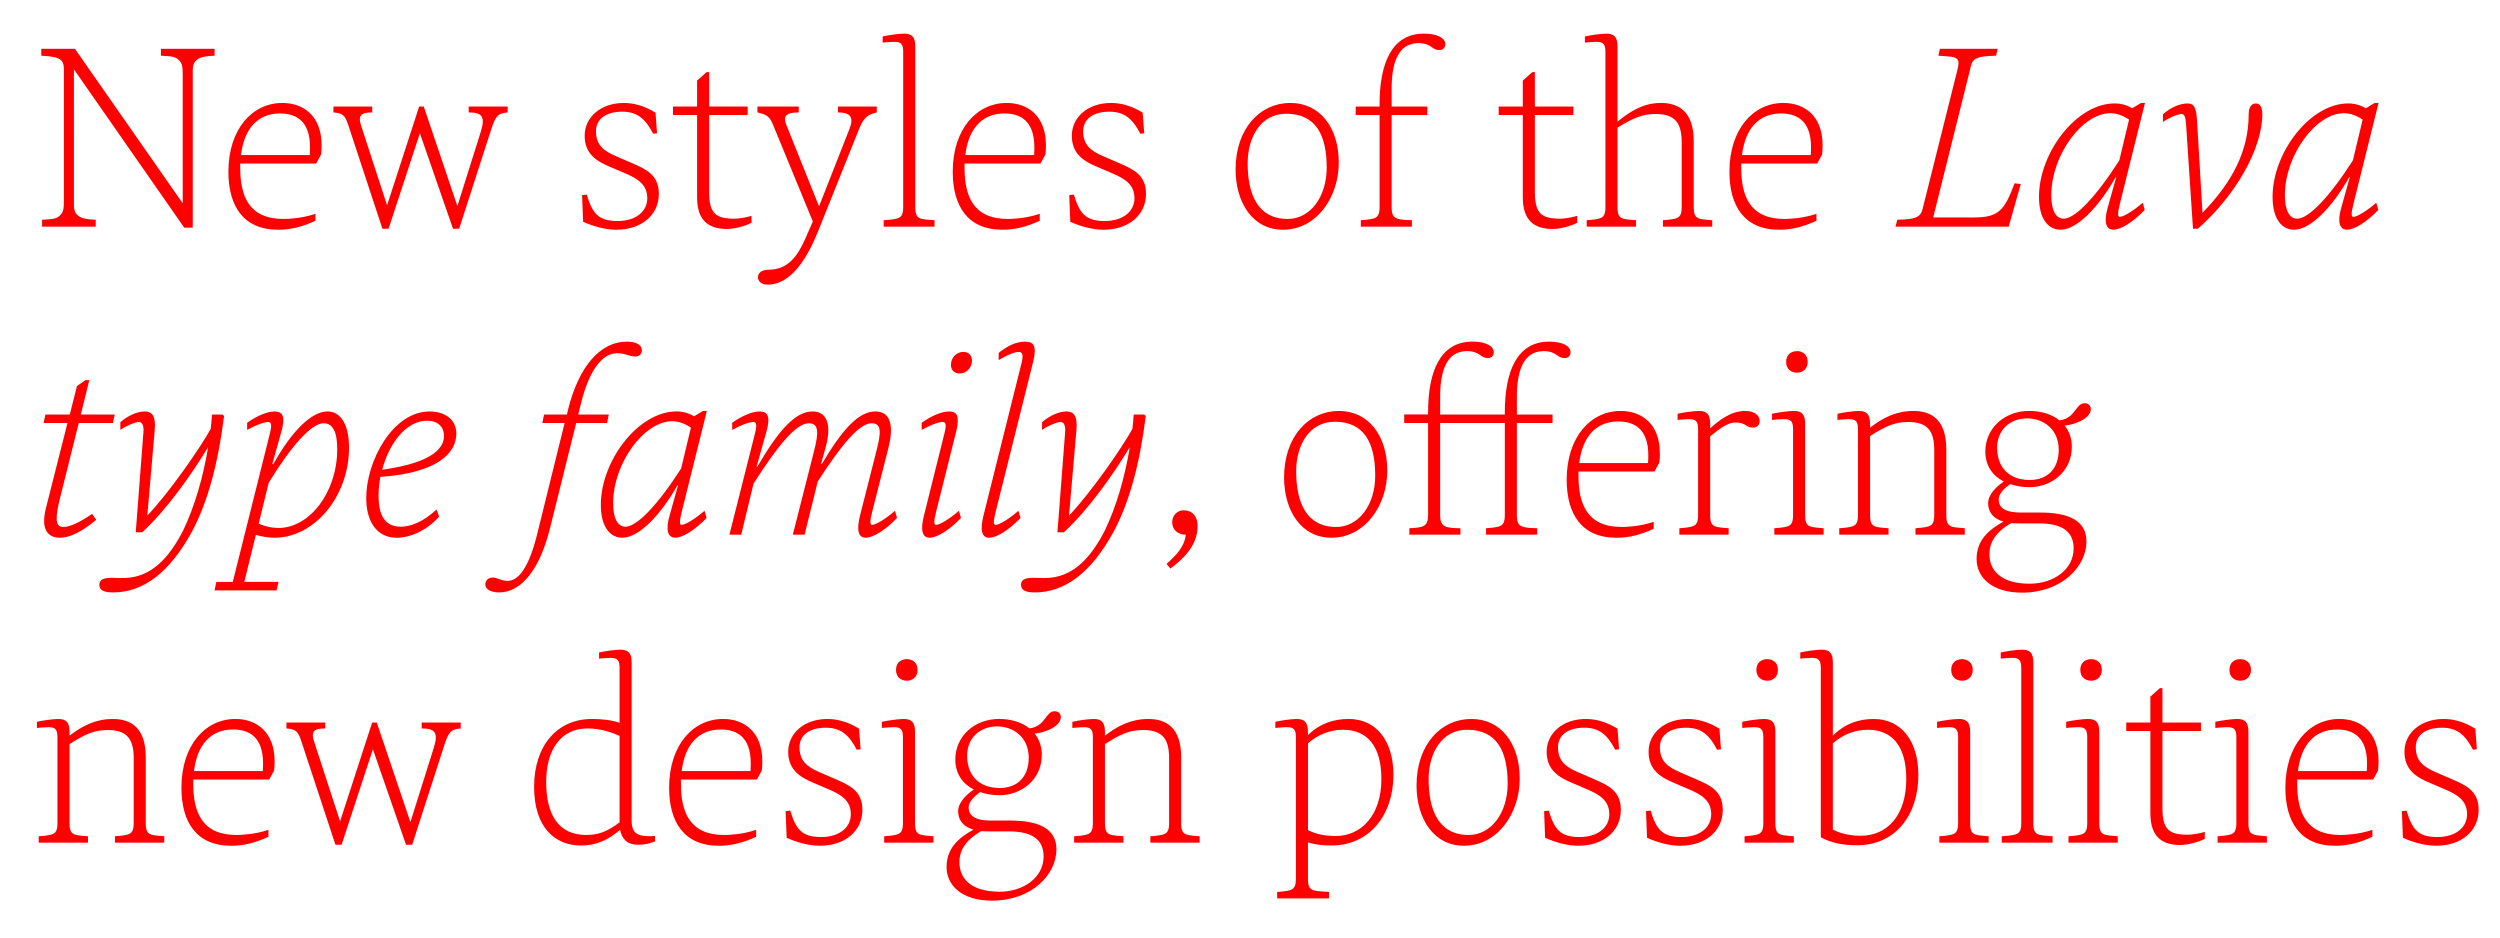 <?xml version="1.0" encoding="utf-8"?>
<!-- Generator: Adobe Illustrator 25.2.1, SVG Export Plug-In . SVG Version: 6.00 Build 0)  -->
<svg version="1.1" id="Layer_1" xmlns="http://www.w3.org/2000/svg" xmlns:xlink="http://www.w3.org/1999/xlink" x="0px" y="0px"
	 viewBox="0 0 1489.33 558.76" style="enable-background:new 0 0 1489.33 558.76;" xml:space="preserve">
<style type="text/css">
	.st0{fill:#FF0000;}
</style>
<g>
	<path class="st0" d="M1451.23,503.84c14.83,0,25.38-8.56,25.38-21.41c0-11.47-7.95-14.68-15.44-18.04l-10.25-4.43
		c-7.49-3.21-11.77-6.88-11.77-14.83c0-6.73,5.35-11.62,15.6-11.62c9.02,0,13.91,4.28,18.5,13.15l2.29-0.31l-0.92-12.23
		c-6.58-4.13-13.15-5.81-18.81-5.81c-13.76,0-23.4,8.41-23.4,19.57c0,11.01,7.49,15.29,15.14,18.5l8.56,3.67
		c7.65,3.21,13.61,6.73,13.61,14.99c0,8.1-7.03,13.61-17.74,13.61c-11.62,0-14.99-4.74-18.35-15.75l-2.75,0.31l0.61,15.9
		C1438.39,502.16,1445.42,503.84,1451.23,503.84 M1392.21,434.58c9.63,0,17.89,4.43,17.89,20.18c0,0.31,0,2.29-0.15,4.59h-40.98
		C1370.8,443.9,1378.76,434.58,1392.21,434.58 M1413.31,498.49v-4.13c-8.56,2.91-16.97,3.06-19.11,3.06
		c-20.8,0-25.69-14.07-25.69-30.58v-2.45h45.26l2.91-5.35c0.31-2.29,0.31-5.35,0.31-5.5c0-17.89-11.16-25.23-23.4-25.23
		c-17.74,0-32.11,15.44-32.11,40.98c0,20.18,8.72,34.56,29.66,34.56C1398.17,503.84,1405.06,502.32,1413.31,498.49 M1339.46,436.11
		c0-5.66-1.83-7.8-6.73-7.8c-3.06,0-9.63,0.92-13,1.68v3.67c1.07-0.15,5.05-0.46,7.19-0.46c4.13,0,5.35,1.38,5.35,6.12v50.92
		c0,4.28-0.92,6.12-3.52,6.88c-1.83,0.61-5.35,0.92-7.65,1.07v3.82h29.36v-3.82c-4.28-0.31-5.81-0.46-7.49-0.92
		c-2.6-0.76-3.52-2.45-3.52-7.03V436.11z M1328.14,399.1c0,4.28,3.06,6.42,6.42,6.42c3.36,0,6.42-2.14,6.42-6.42
		c0-4.43-3.06-6.42-6.42-6.42C1331.2,392.68,1328.14,394.67,1328.14,399.1 M1281.05,484.58c0,14.37,7.49,18.81,17.74,18.81
		c4.74,0,11.16-1.83,14.68-3.67v-4.13c-3.67,1.07-7.65,1.68-10.4,1.68c-11.32,0-14.83-3.52-14.83-16.06v-45.72h22.94v-5.05h-22.94
		v-20.49h-1.53l-5.66,5.05v15.44h-14.37v5.05h14.37V484.58z M1250.62,436.11c0-5.66-1.83-7.8-6.73-7.8c-3.06,0-9.63,0.92-13,1.68
		v3.67c1.07-0.15,5.05-0.46,7.19-0.46c4.13,0,5.35,1.38,5.35,6.12v50.92c0,4.28-0.92,6.12-3.52,6.88c-1.83,0.61-5.35,0.92-7.65,1.07
		v3.82h29.36v-3.82c-4.28-0.31-5.81-0.46-7.49-0.92c-2.6-0.76-3.52-2.45-3.52-7.03V436.11z M1239.3,399.1
		c0,4.28,3.06,6.42,6.42,6.42c3.36,0,6.42-2.14,6.42-6.42c0-4.43-3.06-6.42-6.42-6.42C1242.36,392.68,1239.3,394.67,1239.3,399.1
		 M1204.13,490.24c0,4.28-0.92,6.12-3.52,6.88c-1.99,0.61-5.66,0.92-8.1,1.07v3.82h30.28v-3.82c-4.59-0.31-6.12-0.46-7.95-0.92
		c-2.6-0.76-3.52-2.45-3.52-7.03v-95.42c0-5.66-1.83-7.8-6.73-7.8c-3.06,0-9.48,0.92-12.69,1.68v3.67c1.07-0.15,4.89-0.46,6.88-0.46
		c4.13,0,5.35,1.38,5.35,6.12V490.24z M1173.7,436.11c0-5.66-1.83-7.8-6.73-7.8c-3.06,0-9.63,0.92-13,1.68v3.67
		c1.07-0.15,5.05-0.46,7.19-0.46c4.13,0,5.35,1.38,5.35,6.12v50.92c0,4.28-0.92,6.12-3.52,6.88c-1.83,0.61-5.35,0.92-7.65,1.07v3.82
		h29.36v-3.82c-4.28-0.31-5.81-0.46-7.49-0.92c-2.6-0.76-3.52-2.45-3.52-7.03V436.11z M1162.39,399.1c0,4.28,3.06,6.42,6.42,6.42
		s6.42-2.14,6.42-6.42c0-4.43-3.06-6.42-6.42-6.42S1162.39,394.67,1162.39,399.1 M1112.69,434.73c14.68,0,22.94,9.94,22.94,29.36
		c0,22.02-11.62,33.79-27.07,33.79c-7.19,0-12.54-1.53-16.67-3.67v-51.38C1098.17,437.18,1105.81,434.73,1112.69,434.73
		 M1084.71,498.8c6.73,3.67,13.91,4.74,21.56,4.74c22.63,0,36.55-17.58,36.55-41.9c0-20.49-10.4-33.33-26.61-33.33
		c-8.87,0-17.13,2.75-24.31,9.94v-43.43c0-5.66-1.83-7.8-6.73-7.8c-3.06,0-9.48,0.92-12.69,1.68v3.67c1.07-0.15,4.89-0.46,6.88-0.46
		c4.13,0,5.35,1.38,5.35,6.12V498.8z M1057.65,436.11c0-5.66-1.83-7.8-6.73-7.8c-3.06,0-9.63,0.92-13,1.68v3.67
		c1.07-0.15,5.05-0.46,7.19-0.46c4.13,0,5.35,1.38,5.35,6.12v50.92c0,4.28-0.92,6.12-3.52,6.88c-1.83,0.61-5.35,0.92-7.65,1.07v3.82
		h29.36v-3.82c-4.28-0.31-5.81-0.46-7.49-0.92c-2.6-0.76-3.52-2.45-3.52-7.03V436.11z M1046.33,399.1c0,4.28,3.06,6.42,6.42,6.42
		s6.42-2.14,6.42-6.42c0-4.43-3.06-6.42-6.42-6.42S1046.33,394.67,1046.33,399.1 M1000.92,503.84c14.83,0,25.38-8.56,25.38-21.41
		c0-11.47-7.95-14.68-15.44-18.04l-10.24-4.43c-7.49-3.21-11.77-6.88-11.77-14.83c0-6.73,5.35-11.62,15.6-11.62
		c9.02,0,13.91,4.28,18.5,13.15l2.29-0.31l-0.92-12.23c-6.58-4.13-13.15-5.81-18.81-5.81c-13.76,0-23.4,8.41-23.4,19.57
		c0,11.01,7.49,15.29,15.14,18.5l8.56,3.67c7.65,3.21,13.61,6.73,13.61,14.99c0,8.1-7.03,13.61-17.74,13.61
		c-11.62,0-14.99-4.74-18.35-15.75l-2.75,0.31l0.61,15.9C988.07,502.16,995.11,503.84,1000.92,503.84 M940.21,503.84
		c14.83,0,25.38-8.56,25.38-21.41c0-11.47-7.95-14.68-15.44-18.04l-10.24-4.43c-7.49-3.21-11.77-6.88-11.77-14.83
		c0-6.73,5.35-11.62,15.6-11.62c9.02,0,13.91,4.28,18.5,13.15l2.29-0.31l-0.92-12.23c-6.58-4.13-13.15-5.81-18.81-5.81
		c-13.76,0-23.4,8.41-23.4,19.57c0,11.01,7.49,15.29,15.14,18.5l8.56,3.67c7.65,3.21,13.61,6.73,13.61,14.99
		c0,8.1-7.03,13.61-17.74,13.61c-11.62,0-14.99-4.74-18.35-15.75l-2.75,0.31l0.61,15.9C927.37,502.16,934.4,503.84,940.21,503.84
		 M898.16,466.84c0,17.43-9.79,30.58-23.24,30.58c-17.89,0-23.85-14.83-23.85-33.18c0-15.75,7.95-29.51,22.94-29.51
		C891.89,434.73,898.16,447.73,898.16,466.84 M905.35,463.93c0-20.95-11.16-35.63-28.9-35.63c-17.89,0-32.57,15.14-32.57,39.6
		c0,20.03,10.4,35.93,28.14,35.93C892.35,503.84,905.35,484.27,905.35,463.93 M800,434.73c14.68,0,22.94,9.94,22.94,29.36
		c0,21.71-12.08,33.95-27.22,33.95c-7.03,0-12.39-1.38-16.51-3.52v-51.68C785.47,437.18,793.12,434.73,800,434.73 M772.01,439.32
		v84.1c0,4.28-0.92,6.12-3.52,6.88c-1.83,0.61-5.35,0.92-7.65,1.07v3.82h30.89v-3.82c-5.2-0.31-7.03-0.46-9.02-0.92
		c-2.6-0.76-3.52-2.45-3.52-7.03v-21.56c4.43,1.38,9.02,1.83,14.07,1.83c22.02,0,36.85-17.58,36.85-42.05
		c0-20.49-10.4-33.33-26.61-33.33c-8.87,0-17.13,2.6-24.31,9.63v-1.83c0-5.66-1.83-7.8-6.73-7.8c-3.06,0-9.48,0.92-12.69,1.68v3.67
		c1.07-0.15,4.89-0.46,6.88-0.46C770.79,433.2,772.01,434.58,772.01,439.32 M658.25,490.24v-46.94c8.72-5.66,14.53-8.41,22.63-8.41
		c12.23,0,15.6,5.96,15.6,16.97v38.38c0,4.28-0.92,6.12-3.52,6.88c-1.83,0.61-5.35,0.92-7.65,1.07v3.82h29.36v-3.82
		c-4.28-0.31-5.81-0.46-7.49-0.92c-2.6-0.76-3.52-2.45-3.52-7.03v-39.14c0-17.89-9.17-22.78-19.57-22.78
		c-10.24,0-18.04,3.98-25.84,9.94v-2.14c0-5.66-1.83-7.8-6.73-7.8c-3.06,0-9.48,0.92-12.69,1.68v3.67c1.07-0.15,4.89-0.46,6.88-0.46
		c4.13,0,5.35,1.38,5.35,6.12v50.92c0,4.28-0.92,6.12-3.52,6.88c-1.83,0.61-5.35,0.92-7.65,1.07v3.82h29.36v-3.82
		c-4.28-0.31-5.81-0.46-7.49-0.92C659.17,496.5,658.25,494.82,658.25,490.24 M571.55,513.63c0-6.42,3.06-12.84,13-18.5
		c1.22,0.15,2.6,0.15,4.13,0.15h12.23c15.44,0,20.8,5.96,20.8,14.99c0,12.23-11.62,20.95-26.3,20.95
		C579.5,531.22,571.55,524.18,571.55,513.63 M595.41,469.44c-11.77,0-19.27-7.19-19.27-19.27c0-10.24,7.34-17.43,17.89-17.43
		c9.48,0,18.81,6.27,18.81,18.65C612.84,462.56,606.42,469.44,595.41,469.44 M595.41,473.72c12.69,0,25.23-8.87,25.23-24.16
		c0-5.05-1.68-9.33-4.28-12.54c5.81-0.46,15.6-4.13,15.6-9.79c0-2.29-1.68-3.52-3.67-3.52c-5.5,0-5.2,8.87-14.99,10.24
		c-4.74-3.82-11.32-5.66-18.04-5.66c-14.99,0-26.15,10.55-26.15,24.16c0,8.56,4.43,14.53,11.01,17.89c-4.43,3.06-9.33,7.65-9.33,13
		c0,4.13,1.99,8.87,9.17,10.86c-8.87,4.89-16.06,11.16-16.06,22.32c0,10.86,9.02,20.03,27.07,20.03c23.55,0,38.38-15.44,38.38-30.58
		c0-12.54-11.01-17.13-27.52-17.13h-11.77c-9.63,0-13-3.21-13-7.8c0-2.75,2.29-5.96,6.88-9.17
		C587.46,473.11,591.28,473.72,595.41,473.72 M545.1,436.11c0-5.66-1.83-7.8-6.73-7.8c-3.06,0-9.63,0.92-13,1.68v3.67
		c1.07-0.15,5.05-0.46,7.19-0.46c4.13,0,5.35,1.38,5.35,6.12v50.92c0,4.28-0.92,6.12-3.52,6.88c-1.83,0.61-5.35,0.92-7.65,1.07v3.82
		h29.36v-3.82c-4.28-0.31-5.81-0.46-7.49-0.92c-2.6-0.76-3.52-2.45-3.52-7.03V436.11z M533.78,399.1c0,4.28,3.06,6.42,6.42,6.42
		c3.36,0,6.42-2.14,6.42-6.42c0-4.43-3.06-6.42-6.42-6.42C536.84,392.68,533.78,394.67,533.78,399.1 M488.37,503.84
		c14.83,0,25.38-8.56,25.38-21.41c0-11.47-7.95-14.68-15.44-18.04l-10.24-4.43c-7.49-3.21-11.77-6.88-11.77-14.83
		c0-6.73,5.35-11.62,15.6-11.62c9.02,0,13.91,4.28,18.5,13.15l2.29-0.31l-0.92-12.23c-6.58-4.13-13.15-5.81-18.81-5.81
		c-13.76,0-23.4,8.41-23.4,19.57c0,11.01,7.49,15.29,15.14,18.5l8.56,3.67c7.65,3.21,13.61,6.73,13.61,14.99
		c0,8.1-7.03,13.61-17.74,13.61c-11.62,0-14.99-4.74-18.35-15.75l-2.75,0.31l0.61,15.9C475.53,502.16,482.56,503.84,488.37,503.84
		 M429.35,434.58c9.63,0,17.89,4.43,17.89,20.18c0,0.31,0,2.29-0.15,4.59h-40.98C407.94,443.9,415.89,434.58,429.35,434.58
		 M450.45,498.49v-4.13c-8.56,2.91-16.97,3.06-19.11,3.06c-20.8,0-25.69-14.07-25.69-30.58v-2.45h45.26l2.91-5.35
		c0.31-2.29,0.31-5.35,0.31-5.5c0-17.89-11.16-25.23-23.4-25.23c-17.74,0-32.11,15.44-32.11,40.98c0,20.18,8.72,34.56,29.66,34.56
		C435.31,503.84,442.19,502.32,450.45,498.49 M325.37,465.77c0-18.65,8.41-31.81,24.62-31.81c8.1,0,15.14,2.6,19.11,4.43v51.38v0.15
		c-7.8,5.81-12.84,7.49-20.03,7.49C333.17,497.42,325.37,485.95,325.37,465.77 M369.1,398.03v32.57c-4.74-1.68-10.7-2.29-16.51-2.29
		c-20.64,0-34.4,15.9-34.4,40.37c0,24.62,12.69,35.02,27.98,35.02c8.87,0,16.06-3.21,23.24-9.33c1.07,5.35,4.13,8.87,10.7,8.87
		c4.28,0,6.88-0.76,10.09-1.99v-3.21c-9.63,0.61-13.91-0.92-13.91-9.02v-94.19c0-5.66-1.83-7.8-6.73-7.8
		c-3.06,0-9.48,0.92-12.69,1.68v3.67c1.07-0.15,4.89-0.46,6.88-0.46C367.88,391.91,369.1,393.29,369.1,398.03 M199.83,503.23h3.67
		l18.65-56.88l19.73,56.88h3.67l18.5-57.34c2.91-9.17,3.98-11.47,10.4-11.93v-3.52h-23.24v3.52c7.95,0,10.09,2.45,7.19,11.62
		l-13.91,44.19l-20.03-59.33h-2.75l-19.11,58.87l-15.44-47.4c-2.14-6.42,0.15-7.95,6.58-7.95v-3.52h-23.09v3.52
		c5.81,0.46,7.03,1.83,9.02,8.1L199.83,503.23z M138.82,434.58c9.63,0,17.89,4.43,17.89,20.18c0,0.31,0,2.29-0.15,4.59h-40.98
		C117.42,443.9,125.37,434.58,138.82,434.58 M159.92,498.49v-4.13c-8.56,2.91-16.97,3.06-19.11,3.06
		c-20.8,0-25.69-14.07-25.69-30.58v-2.45h45.26l2.91-5.35c0.31-2.29,0.31-5.35,0.31-5.5c0-17.89-11.16-25.23-23.4-25.23
		c-17.74,0-32.11,15.44-32.11,40.98c0,20.18,8.72,34.56,29.66,34.56C144.79,503.84,151.67,502.32,159.92,498.49 M41.42,490.24
		v-46.94c8.72-5.66,14.53-8.41,22.63-8.41c12.23,0,15.6,5.96,15.6,16.97v38.38c0,4.28-0.92,6.12-3.52,6.88
		c-1.83,0.61-5.35,0.92-7.65,1.07v3.82h29.36v-3.82c-4.28-0.31-5.81-0.46-7.49-0.92c-2.6-0.76-3.52-2.45-3.52-7.03v-39.14
		c0-17.89-9.17-22.78-19.57-22.78c-10.24,0-18.04,3.98-25.84,9.94v-2.14c0-5.66-1.83-7.8-6.73-7.8c-3.06,0-9.48,0.92-12.69,1.68
		v3.67c1.07-0.15,4.89-0.46,6.88-0.46c4.13,0,5.35,1.38,5.35,6.12v50.92c0,4.28-0.92,6.12-3.52,6.88c-1.83,0.61-5.35,0.92-7.65,1.07
		v3.82h29.36v-3.82c-4.28-0.31-5.81-0.46-7.49-0.92C42.34,496.5,41.42,494.82,41.42,490.24"/>
	<path class="st0" d="M1185.17,330.14c0-6.42,3.06-12.84,13-18.5c1.22,0.15,2.6,0.15,4.13,0.15h12.23c15.44,0,20.8,5.96,20.8,14.99
		c0,12.23-11.62,20.95-26.3,20.95C1193.12,347.72,1185.17,340.69,1185.17,330.14 M1209.02,285.95c-11.77,0-19.27-7.19-19.27-19.27
		c0-10.24,7.34-17.43,17.89-17.43c9.48,0,18.81,6.27,18.81,18.65C1226.45,279.07,1220.03,285.95,1209.02,285.95 M1209.02,290.23
		c12.69,0,25.23-8.87,25.23-24.16c0-5.05-1.68-9.33-4.28-12.54c5.81-0.46,15.6-4.13,15.6-9.79c0-2.29-1.68-3.52-3.67-3.52
		c-5.5,0-5.2,8.87-14.99,10.24c-4.74-3.82-11.32-5.66-18.04-5.66c-14.99,0-26.15,10.55-26.15,24.16c0,8.56,4.43,14.53,11.01,17.89
		c-4.43,3.06-9.33,7.65-9.33,13c0,4.13,1.99,8.87,9.17,10.86c-8.87,4.89-16.06,11.16-16.06,22.32c0,10.86,9.02,20.03,27.07,20.03
		c23.55,0,38.38-15.44,38.38-30.58c0-12.54-11.01-17.13-27.52-17.13h-11.77c-9.63,0-13-3.21-13-7.8c0-2.75,2.29-5.96,6.88-9.17
		C1201.07,289.62,1204.89,290.23,1209.02,290.23 M1114.06,306.74V259.8c8.72-5.66,14.53-8.41,22.63-8.41
		c12.23,0,15.6,5.96,15.6,16.97v38.38c0,4.28-0.92,6.12-3.52,6.88c-1.83,0.61-5.35,0.92-7.65,1.07v3.82h29.36v-3.82
		c-4.28-0.31-5.81-0.46-7.49-0.92c-2.6-0.76-3.52-2.45-3.52-7.03V267.6c0-17.89-9.17-22.78-19.57-22.78
		c-10.24,0-18.04,3.98-25.84,9.94v-2.14c0-5.66-1.83-7.8-6.73-7.8c-3.06,0-9.48,0.92-12.69,1.68v3.67c1.07-0.15,4.89-0.46,6.88-0.46
		c4.13,0,5.35,1.38,5.35,6.12v50.92c0,4.28-0.92,6.12-3.52,6.88c-1.83,0.61-5.35,0.92-7.65,1.07v3.82h29.36v-3.82
		c-4.28-0.31-5.81-0.46-7.49-0.92C1114.98,313.01,1114.06,311.33,1114.06,306.74 M1075.38,252.61c0-5.66-1.83-7.8-6.73-7.8
		c-3.06,0-9.63,0.92-13,1.68v3.67c1.07-0.15,5.05-0.46,7.19-0.46c4.13,0,5.35,1.38,5.35,6.12v50.92c0,4.28-0.92,6.12-3.52,6.88
		c-1.83,0.61-5.35,0.92-7.65,1.07v3.82h29.36v-3.82c-4.28-0.31-5.81-0.46-7.49-0.92c-2.6-0.76-3.52-2.45-3.52-7.03V252.61z
		 M1064.06,215.61c0,4.28,3.06,6.42,6.42,6.42s6.42-2.14,6.42-6.42c0-4.43-3.06-6.42-6.42-6.42S1064.06,211.18,1064.06,215.61
		 M1018.8,306.74v-46.79c6.88-5.66,11.01-8.26,15.14-8.26c6.12,0,6.27,3.06,10.4,3.06c2.45,0,3.98-1.68,3.98-3.98
		c0-3.36-3.36-5.96-8.56-5.96c-8.56,0-15.6,5.5-20.95,10.4v-2.6c0-5.66-1.83-7.8-6.73-7.8c-3.06,0-9.48,0.92-12.69,1.68v3.67
		c1.07-0.15,4.89-0.46,6.88-0.46c4.13,0,5.35,1.38,5.35,6.12v50.92c0,4.28-0.92,6.12-3.52,6.88c-1.83,0.61-5.35,0.92-7.65,1.07v3.82
		h29.36v-3.82c-4.28-0.31-5.81-0.46-7.49-0.92C1019.72,313.01,1018.8,311.33,1018.8,306.74 M964.06,251.08
		c9.63,0,17.89,4.43,17.89,20.18c0,0.31,0,2.29-0.15,4.59h-40.98C942.65,260.41,950.61,251.08,964.06,251.08 M985.16,315v-4.13
		c-8.56,2.91-16.97,3.06-19.11,3.06c-20.8,0-25.69-14.07-25.69-30.58v-2.45h45.26l2.91-5.35c0.31-2.29,0.31-5.35,0.31-5.5
		c0-17.89-11.16-25.23-23.4-25.23c-17.74,0-32.11,15.44-32.11,40.98c0,20.18,8.72,34.56,29.66,34.56
		C970.03,320.35,976.91,318.82,985.16,315 M839.59,318.52h30.43v-3.82c-8.87-0.15-12.08-0.61-12.08-7.95V252h38.53v54.74
		c0,4.28-0.92,6.12-3.52,6.88c-1.83,0.61-5.35,0.92-7.65,1.07v3.82h30.43v-3.82c-4.89-0.15-6.73-0.31-8.56-0.92
		c-2.6-0.92-3.52-2.45-3.52-7.03V252h21.25v-5.05h-21.25v-10.7c0-14.83,3.67-27.07,15.9-27.07c7.8,0,8.1,4.13,12.39,4.13
		c2.29,0,3.67-1.22,3.67-3.52c0-3.67-4.89-6.27-12.69-6.27c-19.42,0-26.45,18.04-26.45,42.2v1.22h-38.53v-10.7
		c0-14.83,3.67-27.07,15.9-27.07c7.8,0,8.1,4.13,12.39,4.13c2.29,0,3.67-1.22,3.67-3.52c0-3.67-4.89-6.27-12.69-6.27
		c-19.42,0-26.45,18.04-26.45,42.2v1.22h-14.22V252h14.22v54.74c0,7.19-3.06,7.49-11.16,7.95V318.52z M819.26,283.35
		c0,17.43-9.79,30.58-23.24,30.58c-17.89,0-23.85-14.83-23.85-33.18c0-15.75,7.95-29.51,22.94-29.51
		C812.99,251.24,819.26,264.23,819.26,283.35 M826.44,280.44c0-20.95-11.16-35.63-28.9-35.63c-17.89,0-32.57,15.14-32.57,39.6
		c0,20.03,10.4,35.93,28.14,35.93C813.45,320.35,826.44,300.78,826.44,280.44 M713.45,313.32c0-5.81-3.21-9.33-8.41-9.33
		c-3.52,0-6.73,2.91-6.73,7.03c0,4.59,3.36,7.49,8.1,7.49c-0.76,7.19-5.5,12.08-11.47,17.43l2.29,2.75
		C703.81,333.81,713.45,325.7,713.45,313.32 M658.25,315.92c-16.36,32.26-33.95,28.29-42.81,28.29c-5.2,0-7.19,1.38-7.19,4.28
		c0.15,3.21,2.75,4.43,8.26,4.43c17.89,0,33.64-11.77,46.94-36.24c9.48-17.74,15.6-40.67,19.11-68.81l-0.92-0.92h-6.27
		c-0.15,2.91-0.46,5.81-0.76,8.56c-6.42,11.62-24.47,37.62-37.77,51.68l4.43-51.07c0.76-8.41-1.68-11.01-5.96-11.01
		c-4.28,0-9.79,2.29-14.53,6.42v4.59c3.67-2.6,9.02-4.74,11.01-4.74c1.99,0,3.06,2.14,2.75,5.96l-4.59,59.79h3.82
		c14.68-13.46,29.51-34.56,39.3-50.77C670.02,285.03,664.82,302.16,658.25,315.92 M593.11,305.06l22.32-89.3
		c2.29-9.33,0.76-12.23-4.89-12.23c-5.2,0-10.55,2.6-15.6,6.73v4.28c4.43-2.75,9.33-4.89,11.93-4.89c2.29,0,2.91,1.68,1.68,6.73
		l-22.63,90.68c-2.29,9.02-0.92,13.3,3.36,13.3c4.43,0,11.77-4.59,18.65-11.77l-1.22-4.28c-5.05,4.43-11.32,8.41-13.61,8.41
		C591.73,312.71,591.73,310.57,593.11,305.06 M557.63,305.06l11.93-47.71c2.29-9.33,0.76-12.23-4.13-12.23
		c-4.43,0-10.55,2.6-16.36,6.73v4.28c4.74-2.75,10.09-4.74,12.54-4.74c1.83,0,2.29,1.53,1.07,6.58l-12.23,49.08
		c-2.29,9.02-0.92,13.3,3.36,13.3c4.43,0,11.77-4.59,18.66-11.77l-1.22-4.28c-5.05,4.43-11.32,8.41-13.61,8.41
		C556.26,312.71,556.26,310.57,557.63,305.06 M566.5,217.29c0,3.21,1.99,5.2,5.2,5.2c3.98,0,7.34-3.36,7.34-7.65
		c0-3.21-1.99-5.2-5.2-5.2C569.87,209.65,566.5,213.01,566.5,217.29 M449.83,257.97l-15.29,60.55h7.03l7.34-30.43
		c14.53-22.78,25.38-35.93,32.88-35.93c5.96,0,6.12,5.2,3.06,16.97l-12.54,49.39h7.03l7.8-31.65
		c14.22-22.02,24.77-34.71,32.11-34.71c5.96,0,5.81,5.2,2.75,16.97l-9.63,37.92c-2.29,9.02-0.92,13.3,3.36,13.3
		c4.43,0,11.77-4.59,18.65-11.77l-1.22-4.28c-5.05,4.43-11.32,8.41-13.61,8.41c-1.38,0-1.38-2.14,0-7.65l9.63-37.92
		c3.82-14.83,0.61-22.02-7.65-22.02c-9.63,0-19.11,9.63-31.96,31.35h-0.46l2.6-9.33c4.13-14.83,0.61-22.02-7.65-22.02
		c-9.79,0-19.57,10.09-32.88,32.88h-0.46l5.81-20.64c2.6-9.17,0.92-12.23-3.98-12.23c-4.43,0-10.55,2.6-16.36,6.73v4.28
		c4.74-2.75,10.09-4.74,12.54-4.74C450.6,251.39,451.05,252.92,449.83,257.97 M365.27,299.86c0-24.01,18.5-48.93,35.17-48.93
		c3.52,0,7.34,1.22,11.16,3.82l-5.81,24.31c-13.91,21.71-26.3,34.71-33.18,34.71C368.03,313.78,365.27,308.88,365.27,299.86
		 M406.1,305.06l14.99-60.25h-2.29l-5.35,3.21c-3.21-1.99-6.73-2.91-10.55-2.91c-22.48,0-44.96,29.21-44.96,55.66
		c0,12.69,5.2,19.57,12.84,19.57c9.63,0,22.48-13,32.88-31.35h0.31l-5.05,18.04c-2.6,9.02-0.92,13.3,3.36,13.3
		c4.43,0,11.77-4.59,18.65-11.77l-1.22-4.28c-5.05,4.43-11.32,8.41-13.61,8.41C404.73,312.71,404.73,310.57,406.1,305.06
		 M327.66,314.69l15.6-62.69h18.35l1.07-5.05h-18.2l1.68-6.88c4.89-19.57,12.69-29.66,21.41-29.66c5.05,0,7.19,1.99,11.01,1.99
		c2.14,0,3.82-1.53,3.82-3.67c0-3.21-3.36-5.2-9.02-5.2c-15.75,0-28.59,14.68-35.02,40.67l-0.61,2.75h-13.61l-1.07,5.05h13.3
		l-16.51,66.82c-4.74,18.96-10.86,27.22-17.43,27.22c-3.98,0-6.27-1.99-8.87-1.99c-2.91,0-4.43,1.99-4.43,4.13
		c0,2.91,3.36,4.74,8.26,4.74C310.53,352.92,321.54,339.31,327.66,314.69 M254.42,250.63c6.42,0,10.09,3.67,10.09,9.02
		c0,6.27-4.89,15.75-36.85,20.18C231.79,264.39,241.73,250.63,254.42,250.63 M261.6,307.81l-1.53-4.28
		c-8.26,7.65-15.6,10.24-21.41,10.24c-11.01,0-13.15-9.48-13.15-18.5c0-3.67,0.46-7.49,1.07-11.16
		c35.32-2.45,45.26-14.99,45.26-25.69c0-9.33-7.8-13.3-15.9-13.3c-22.02,0-37.77,29.66-37.77,51.53c0,13.61,5.96,23.7,18.2,23.7
		C244.17,320.35,253.81,316.38,261.6,307.81 M192.8,252.15c5.35,0,8.1,4.89,8.1,15.44c0,25.54-16.36,46.94-35.02,46.94
		c-3.67,0-7.8-0.76-11.77-2.6l5.96-24.31C173.99,264.85,185.76,252.15,192.8,252.15 M127.81,351.7h37l1.07-5.05h-20.34l6.88-27.98
		c3.82,1.07,7.95,1.68,11.01,1.68c24.01,0,44.5-24.77,44.5-53.67c0-13.61-4.89-21.56-12.84-21.56c-9.63,0-21.41,11.93-32.26,31.35
		h-0.61l5.35-19.11c2.6-9.17,0.92-12.23-3.98-12.23c-4.43,0-10.55,2.6-16.36,6.73v4.28c4.74-2.75,10.09-4.74,12.54-4.74
		c1.83,0,2.29,1.53,1.07,6.58l-22.17,88.69h-9.79L127.81,351.7z M109.16,315.92c-16.36,32.26-33.95,28.29-42.81,28.29
		c-5.2,0-7.19,1.38-7.19,4.28c0.15,3.21,2.75,4.43,8.26,4.43c17.89,0,33.64-11.77,46.94-36.24c9.48-17.74,15.6-40.67,19.11-68.81
		l-0.92-0.92h-6.27c-0.15,2.91-0.46,5.81-0.76,8.56c-6.42,11.62-24.47,37.62-37.77,51.68l4.43-51.07
		c0.76-8.41-1.68-11.01-5.96-11.01s-9.79,2.29-14.53,6.42v4.59c3.67-2.6,9.02-4.74,11.01-4.74c1.99,0,3.06,2.14,2.75,5.96
		l-4.59,59.79h3.82c14.68-13.46,29.51-34.56,39.3-50.77C120.93,285.03,115.73,302.16,109.16,315.92 M27.5,302.16
		c-0.76,2.91-1.22,5.81-1.22,8.26c0,6.73,3.82,9.94,9.33,9.94c5.81,0,13-3.36,21.71-10.7l-2.45-3.52c-7.49,5.2-13.46,7.8-17.13,7.8
		c-2.75,0-3.98-1.53-3.98-5.35c0-2.75,0.61-5.96,1.68-10.55L46.92,252h20.34l1.07-5.05H48.15l5.05-20.49H50.9l-5.05,3.52
		l-4.28,16.97H27.05L25.98,252H40.2L27.5,302.16z"/>
	<path class="st0" d="M1361.17,116.37c0-24.01,18.5-48.93,35.17-48.93c3.52,0,7.34,1.22,11.16,3.82l-5.81,24.31
		c-13.91,21.71-26.3,34.71-33.18,34.71C1363.92,130.29,1361.17,125.39,1361.17,116.37 M1402,121.57l14.99-60.25h-2.29l-5.35,3.21
		c-3.21-1.99-6.73-2.91-10.55-2.91c-22.48,0-44.96,29.21-44.96,55.66c0,12.69,5.2,19.57,12.84,19.57c9.63,0,22.48-13,32.88-31.35
		h0.31l-5.05,18.04c-2.6,9.02-0.92,13.3,3.36,13.3c4.43,0,11.77-4.59,18.66-11.77l-1.22-4.28c-5.05,4.43-11.32,8.41-13.61,8.41
		C1400.62,129.22,1400.62,127.07,1402,121.57 M1343.89,61.63c-2.29,0-4.28,1.83-4.28,6.42c0,21.87-9.79,40.52-27.52,58.72
		l-3.21-54.13c-0.46-8.41-1.53-11.01-5.81-11.01c-4.28,0-9.79,2.29-14.53,6.42v4.59c3.67-2.6,9.02-4.74,11.01-4.74
		s2.45,2.14,2.75,5.96l4.13,62.39h2.91c22.32-19.57,38.38-47.55,38.38-68.2C1347.71,63.46,1346.18,61.63,1343.89,61.63
		 M1222.02,116.37c0-24.01,18.5-48.93,35.17-48.93c3.52,0,7.34,1.22,11.16,3.82l-5.81,24.31c-13.91,21.71-26.3,34.71-33.18,34.71
		C1224.77,130.29,1222.02,125.39,1222.02,116.37 M1262.85,121.57l14.99-60.25h-2.29l-5.35,3.21c-3.21-1.99-6.73-2.91-10.55-2.91
		c-22.48,0-44.96,29.21-44.96,55.66c0,12.69,5.2,19.57,12.84,19.57c9.63,0,22.48-13,32.88-31.35h0.31l-5.05,18.04
		c-2.6,9.02-0.92,13.3,3.36,13.3c4.43,0,11.77-4.59,18.66-11.77l-1.22-4.28c-5.05,4.43-11.32,8.41-13.61,8.41
		C1261.47,129.22,1261.47,127.07,1262.85,121.57 M1142.51,128.91c-2.29,1.53-6.27,1.83-12.23,1.99l-1.07,4.13h67.43l7.19-25.38
		l-3.67-0.46c-5.96,15.9-9.33,20.34-24.01,20.34h-24.47l21.87-87.77c0.76-3.21,0.92-5.05,3.21-6.58c2.45-1.53,6.27-1.83,12.39-1.99
		l0.92-4.13h-34.4l-0.92,4.13c7.49,0.46,9.94,0.61,11.32,2.14c1.07,1.22,0.76,3.21,0,6.42l-20.18,80.58
		C1145.11,125.55,1144.8,127.38,1142.51,128.91 M1061.01,67.59c9.63,0,17.89,4.43,17.89,20.18c0,0.31,0,2.29-0.15,4.59h-40.98
		C1039.6,76.92,1047.56,67.59,1061.01,67.59 M1082.11,131.51v-4.13c-8.56,2.91-16.97,3.06-19.11,3.06
		c-20.8,0-25.69-14.07-25.69-30.58v-2.45h45.26l2.91-5.35c0.31-2.29,0.31-5.35,0.31-5.5c0-17.89-11.16-25.23-23.4-25.23
		c-17.74,0-32.11,15.44-32.11,40.98c0,20.18,8.72,34.56,29.66,34.56C1066.97,136.86,1073.86,135.33,1082.11,131.51 M956.42,123.25
		c0,4.28-0.92,6.12-3.52,6.88c-1.83,0.61-5.35,0.92-7.65,1.07v3.82h29.36v-3.82c-4.28-0.31-5.81-0.46-7.49-0.92
		c-2.6-0.76-3.52-2.45-3.52-7.03V76c8.87-5.35,14.53-8.1,22.63-8.1c12.23,0,15.6,5.96,15.6,16.97v38.38c0,4.28-0.92,6.12-3.52,6.88
		c-1.83,0.61-5.35,0.92-7.65,1.07v3.82h29.36v-3.82c-4.28-0.31-5.81-0.46-7.49-0.92c-2.6-0.76-3.52-2.45-3.52-7.03V84.11
		c0-17.89-9.17-22.78-19.57-22.78c-10.24,0-18.04,4.74-25.84,11.16V27.84c0-5.66-1.83-7.8-6.73-7.8c-3.06,0-9.48,0.92-12.69,1.68
		v3.67c1.07-0.15,4.89-0.46,6.88-0.46c4.13,0,5.35,1.38,5.35,6.12V123.25z M907.18,117.59c0,14.37,7.49,18.81,17.74,18.81
		c4.74,0,11.16-1.83,14.68-3.67v-4.13c-3.67,1.07-7.65,1.68-10.4,1.68c-11.32,0-14.83-3.52-14.83-16.06V68.51h22.94v-5.05h-22.94
		V42.97h-1.53l-5.66,5.05v15.44h-14.37v5.05h14.37V117.59z M807.64,68.51h14.22v54.74c0,4.28-0.92,6.12-3.52,6.88
		c-1.83,0.61-5.35,0.92-7.65,1.07v3.82h30.43v-3.82c-4.89-0.15-6.73-0.31-8.56-0.92c-2.6-0.92-3.52-2.45-3.52-7.03V68.51h21.25
		v-5.05h-21.25v-10.7c0-14.83,3.67-27.07,15.9-27.07c7.8,0,8.1,4.13,12.39,4.13c2.29,0,3.67-1.22,3.67-3.52
		c0-3.67-4.89-6.27-12.69-6.27c-19.42,0-26.45,18.04-26.45,42.2v1.22h-14.22V68.51z M790.36,99.86c0,17.43-9.79,30.58-23.24,30.58
		c-17.89,0-23.85-14.83-23.85-33.18c0-15.75,7.95-29.51,22.94-29.51C784.09,67.75,790.36,80.74,790.36,99.86 M797.55,96.95
		c0-20.95-11.16-35.63-28.9-35.63c-17.89,0-32.57,15.14-32.57,39.6c0,20.03,10.4,35.93,28.14,35.93
		C784.55,136.86,797.55,117.29,797.55,96.95 M657.33,136.86c14.83,0,25.38-8.56,25.38-21.41c0-11.47-7.95-14.68-15.44-18.04
		l-10.24-4.43c-7.49-3.21-11.77-6.88-11.77-14.83c0-6.73,5.35-11.62,15.6-11.62c9.02,0,13.91,4.28,18.5,13.15l2.29-0.31l-0.92-12.23
		c-6.58-4.13-13.15-5.81-18.81-5.81c-13.76,0-23.4,8.41-23.4,19.57c0,11.01,7.49,15.29,15.14,18.5l8.56,3.67
		c7.65,3.21,13.61,6.73,13.61,14.99c0,8.1-7.03,13.61-17.74,13.61c-11.62,0-14.99-4.74-18.35-15.75l-2.75,0.31l0.61,15.9
		C644.49,135.18,651.52,136.86,657.33,136.86 M598.31,67.59c9.63,0,17.89,4.43,17.89,20.18c0,0.31,0,2.29-0.15,4.59h-40.98
		C576.9,76.92,584.86,67.59,598.31,67.59 M619.41,131.51v-4.13c-8.56,2.91-16.97,3.06-19.11,3.06c-20.8,0-25.69-14.07-25.69-30.58
		v-2.45h45.26l2.91-5.35c0.31-2.29,0.31-5.35,0.31-5.5c0-17.89-11.16-25.23-23.4-25.23c-17.74,0-32.11,15.44-32.11,40.98
		c0,20.18,8.72,34.56,29.66,34.56C604.28,136.86,611.16,135.33,619.41,131.51 M538.07,123.25c0,4.28-0.92,6.12-3.52,6.88
		c-1.99,0.61-5.66,0.92-8.1,1.07v3.82h30.28v-3.82c-4.59-0.31-6.12-0.46-7.95-0.92c-2.6-0.76-3.52-2.45-3.52-7.03V27.84
		c0-5.66-1.83-7.8-6.73-7.8c-3.06,0-9.48,0.92-12.69,1.68v3.67c1.07-0.15,4.89-0.46,6.88-0.46c4.13,0,5.35,1.38,5.35,6.12V123.25z
		 M457.33,169.58c14.37,0,24.01-16.82,29.97-31.65l24.16-60.25c2.75-7.03,4.74-9.33,10.86-10.7v-3.52h-23.09v3.52
		c7.49,0,9.63,2.91,6.73,10.09l-18.04,45.87l-19.57-48.78c-1.99-5.05,0-7.19,7.49-7.19v-3.52h-24.62v3.52
		c5.35,1.22,7.19,2.29,9.17,7.03l23.85,57.95l-4.43,10.09c-4.59,10.4-10.24,18.65-22.02,18.65c-3.82,0-6.27,1.83-6.27,4.43
		C451.52,167.6,453.66,169.58,457.33,169.58 M415.28,117.59c0,14.37,7.49,18.81,17.74,18.81c4.74,0,11.16-1.83,14.68-3.67v-4.13
		c-3.67,1.07-7.65,1.68-10.4,1.68c-11.32,0-14.83-3.52-14.83-16.06V68.51h22.94v-5.05h-22.94V42.97h-1.53l-5.66,5.05v15.44h-14.37
		v5.05h14.37V117.59z M367.11,136.86c14.83,0,25.38-8.56,25.38-21.41c0-11.47-7.95-14.68-15.44-18.04l-10.24-4.43
		c-7.49-3.21-11.77-6.88-11.77-14.83c0-6.73,5.35-11.62,15.6-11.62c9.02,0,13.91,4.28,18.5,13.15l2.29-0.31l-0.92-12.23
		c-6.58-4.13-13.15-5.81-18.81-5.81c-13.76,0-23.4,8.41-23.4,19.57c0,11.01,7.49,15.29,15.14,18.5l8.56,3.67
		c7.65,3.21,13.61,6.73,13.61,14.99c0,8.1-7.03,13.61-17.74,13.61c-11.62,0-14.99-4.74-18.35-15.75l-2.75,0.31l0.61,15.9
		C354.27,135.18,361.3,136.86,367.11,136.86 M227.82,136.25h3.67l18.65-56.88l19.73,56.88h3.67l18.5-57.34
		c2.91-9.17,3.98-11.47,10.4-11.93v-3.52h-23.24v3.52c7.95,0,10.09,2.45,7.19,11.62l-13.91,44.19l-20.03-59.33h-2.75l-19.11,58.87
		l-15.44-47.4c-2.14-6.42,0.15-7.95,6.58-7.95v-3.52h-23.09v3.52c5.81,0.46,7.03,1.83,9.02,8.1L227.82,136.25z M166.8,67.59
		c9.63,0,17.89,4.43,17.89,20.18c0,0.31,0,2.29-0.15,4.59h-40.98C145.4,76.92,153.35,67.59,166.8,67.59 M187.9,131.51v-4.13
		c-8.56,2.91-16.97,3.06-19.11,3.06c-20.8,0-25.69-14.07-25.69-30.58v-2.45h45.26l2.91-5.35c0.31-2.29,0.31-5.35,0.31-5.5
		c0-17.89-11.16-25.23-23.4-25.23c-17.74,0-32.11,15.44-32.11,40.98c0,20.18,8.72,34.56,29.66,34.56
		C172.77,136.86,179.65,135.33,187.9,131.51 M24.6,33.19c12.08,0.61,13.46,2.6,13.46,8.56v77.53c0,4.59-0.15,7.03-2.29,9.02
		c-1.99,1.99-3.98,2.29-10.7,2.6v4.13h31.96v-4.13c-5.2-0.15-8.56-0.76-10.55-2.45c-2.75-2.29-2.45-4.89-2.45-9.48V41.29
		l65.75,94.35h5.05V45.12c0-4.59-0.31-7.19,2.45-9.48c1.99-1.68,5.35-2.29,10.55-2.45v-4.13H95.86v4.13
		c6.73,0.31,8.72,0.61,10.7,2.6c2.14,1.99,2.29,4.43,2.29,9.02v76.3L44.63,29.06H24.6V33.19z"/>
</g>
</svg>
